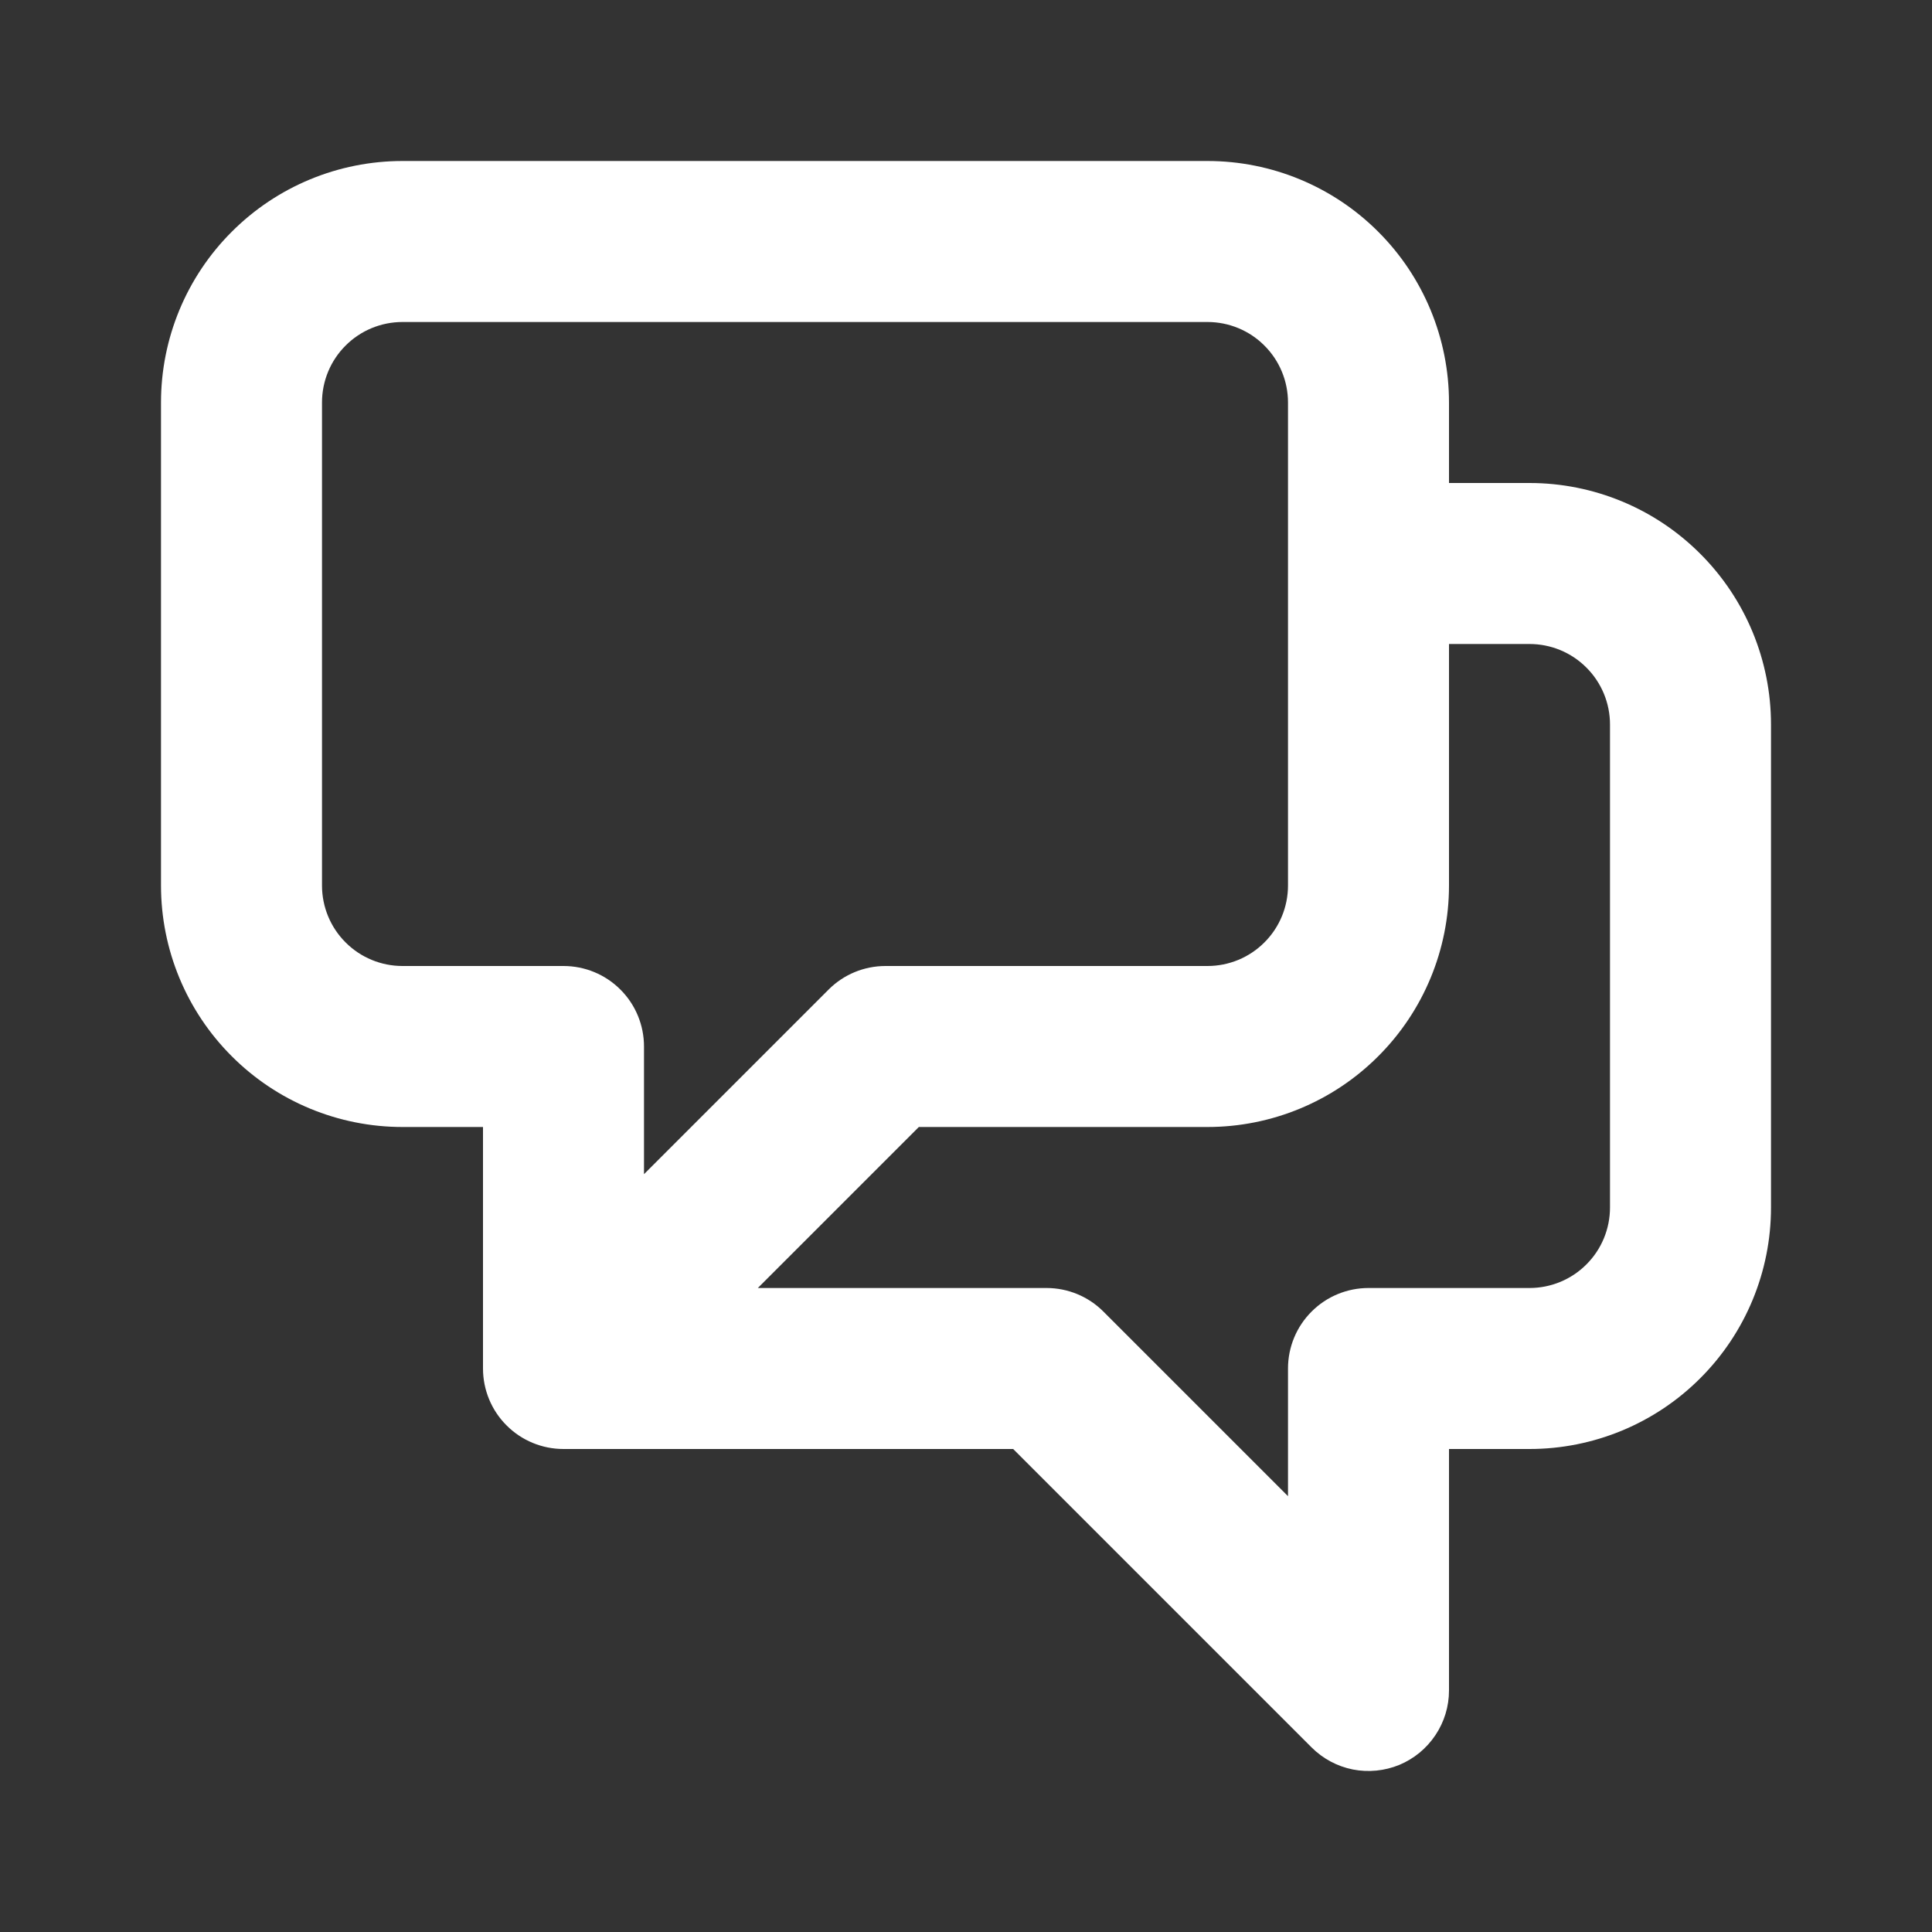 <svg width="24" height="24" viewBox="0 0 24 24" fill="none" xmlns="http://www.w3.org/2000/svg">
<rect x="0" y="0" width="24" height="24" fill="#333333" stroke="none"/>
<path d="M2 5C2 4.204 2.316 3.441 2.879 2.879C3.441 2.316 4.204 2 5 2H15C15.796 2 16.559 2.316 17.121 2.879C17.684 3.441 18 4.204 18 5V6H19C19.796 6 20.559 6.316 21.121 6.879C21.684 7.441 22 8.204 22 9V15C22 15.796 21.684 16.559 21.121 17.121C20.559 17.684 19.796 18 19 18H18V21C18 21.198 17.941 21.391 17.831 21.555C17.721 21.72 17.565 21.848 17.383 21.924C17.2 21.999 16.999 22.019 16.805 21.981C16.611 21.942 16.433 21.847 16.293 21.707L12.586 18H7C6.735 18 6.48 17.895 6.293 17.707C6.105 17.52 6 17.265 6 17V14H5C4.204 14 3.441 13.684 2.879 13.121C2.316 12.559 2 11.796 2 11V5ZM18 8V11C18 11.796 17.684 12.559 17.121 13.121C16.559 13.684 15.796 14 15 14H11.414L9.414 16H13C13.265 16 13.52 16.105 13.707 16.293L16 18.586V17C16 16.735 16.105 16.48 16.293 16.293C16.48 16.105 16.735 16 17 16H19C19.265 16 19.52 15.895 19.707 15.707C19.895 15.52 20 15.265 20 15V9C20 8.735 19.895 8.48 19.707 8.293C19.52 8.105 19.265 8 19 8H18ZM8 14.586L10.293 12.293C10.48 12.105 10.735 12 11 12H15C15.265 12 15.52 11.895 15.707 11.707C15.895 11.52 16 11.265 16 11V5C16 4.735 15.895 4.48 15.707 4.293C15.52 4.105 15.265 4 15 4H5C4.735 4 4.48 4.105 4.293 4.293C4.105 4.48 4 4.735 4 5V11C4 11.265 4.105 11.52 4.293 11.707C4.48 11.895 4.735 12 5 12H7C7.265 12 7.52 12.105 7.707 12.293C7.895 12.48 8 12.735 8 13V14.586Z" fill="white"/>
</svg>
